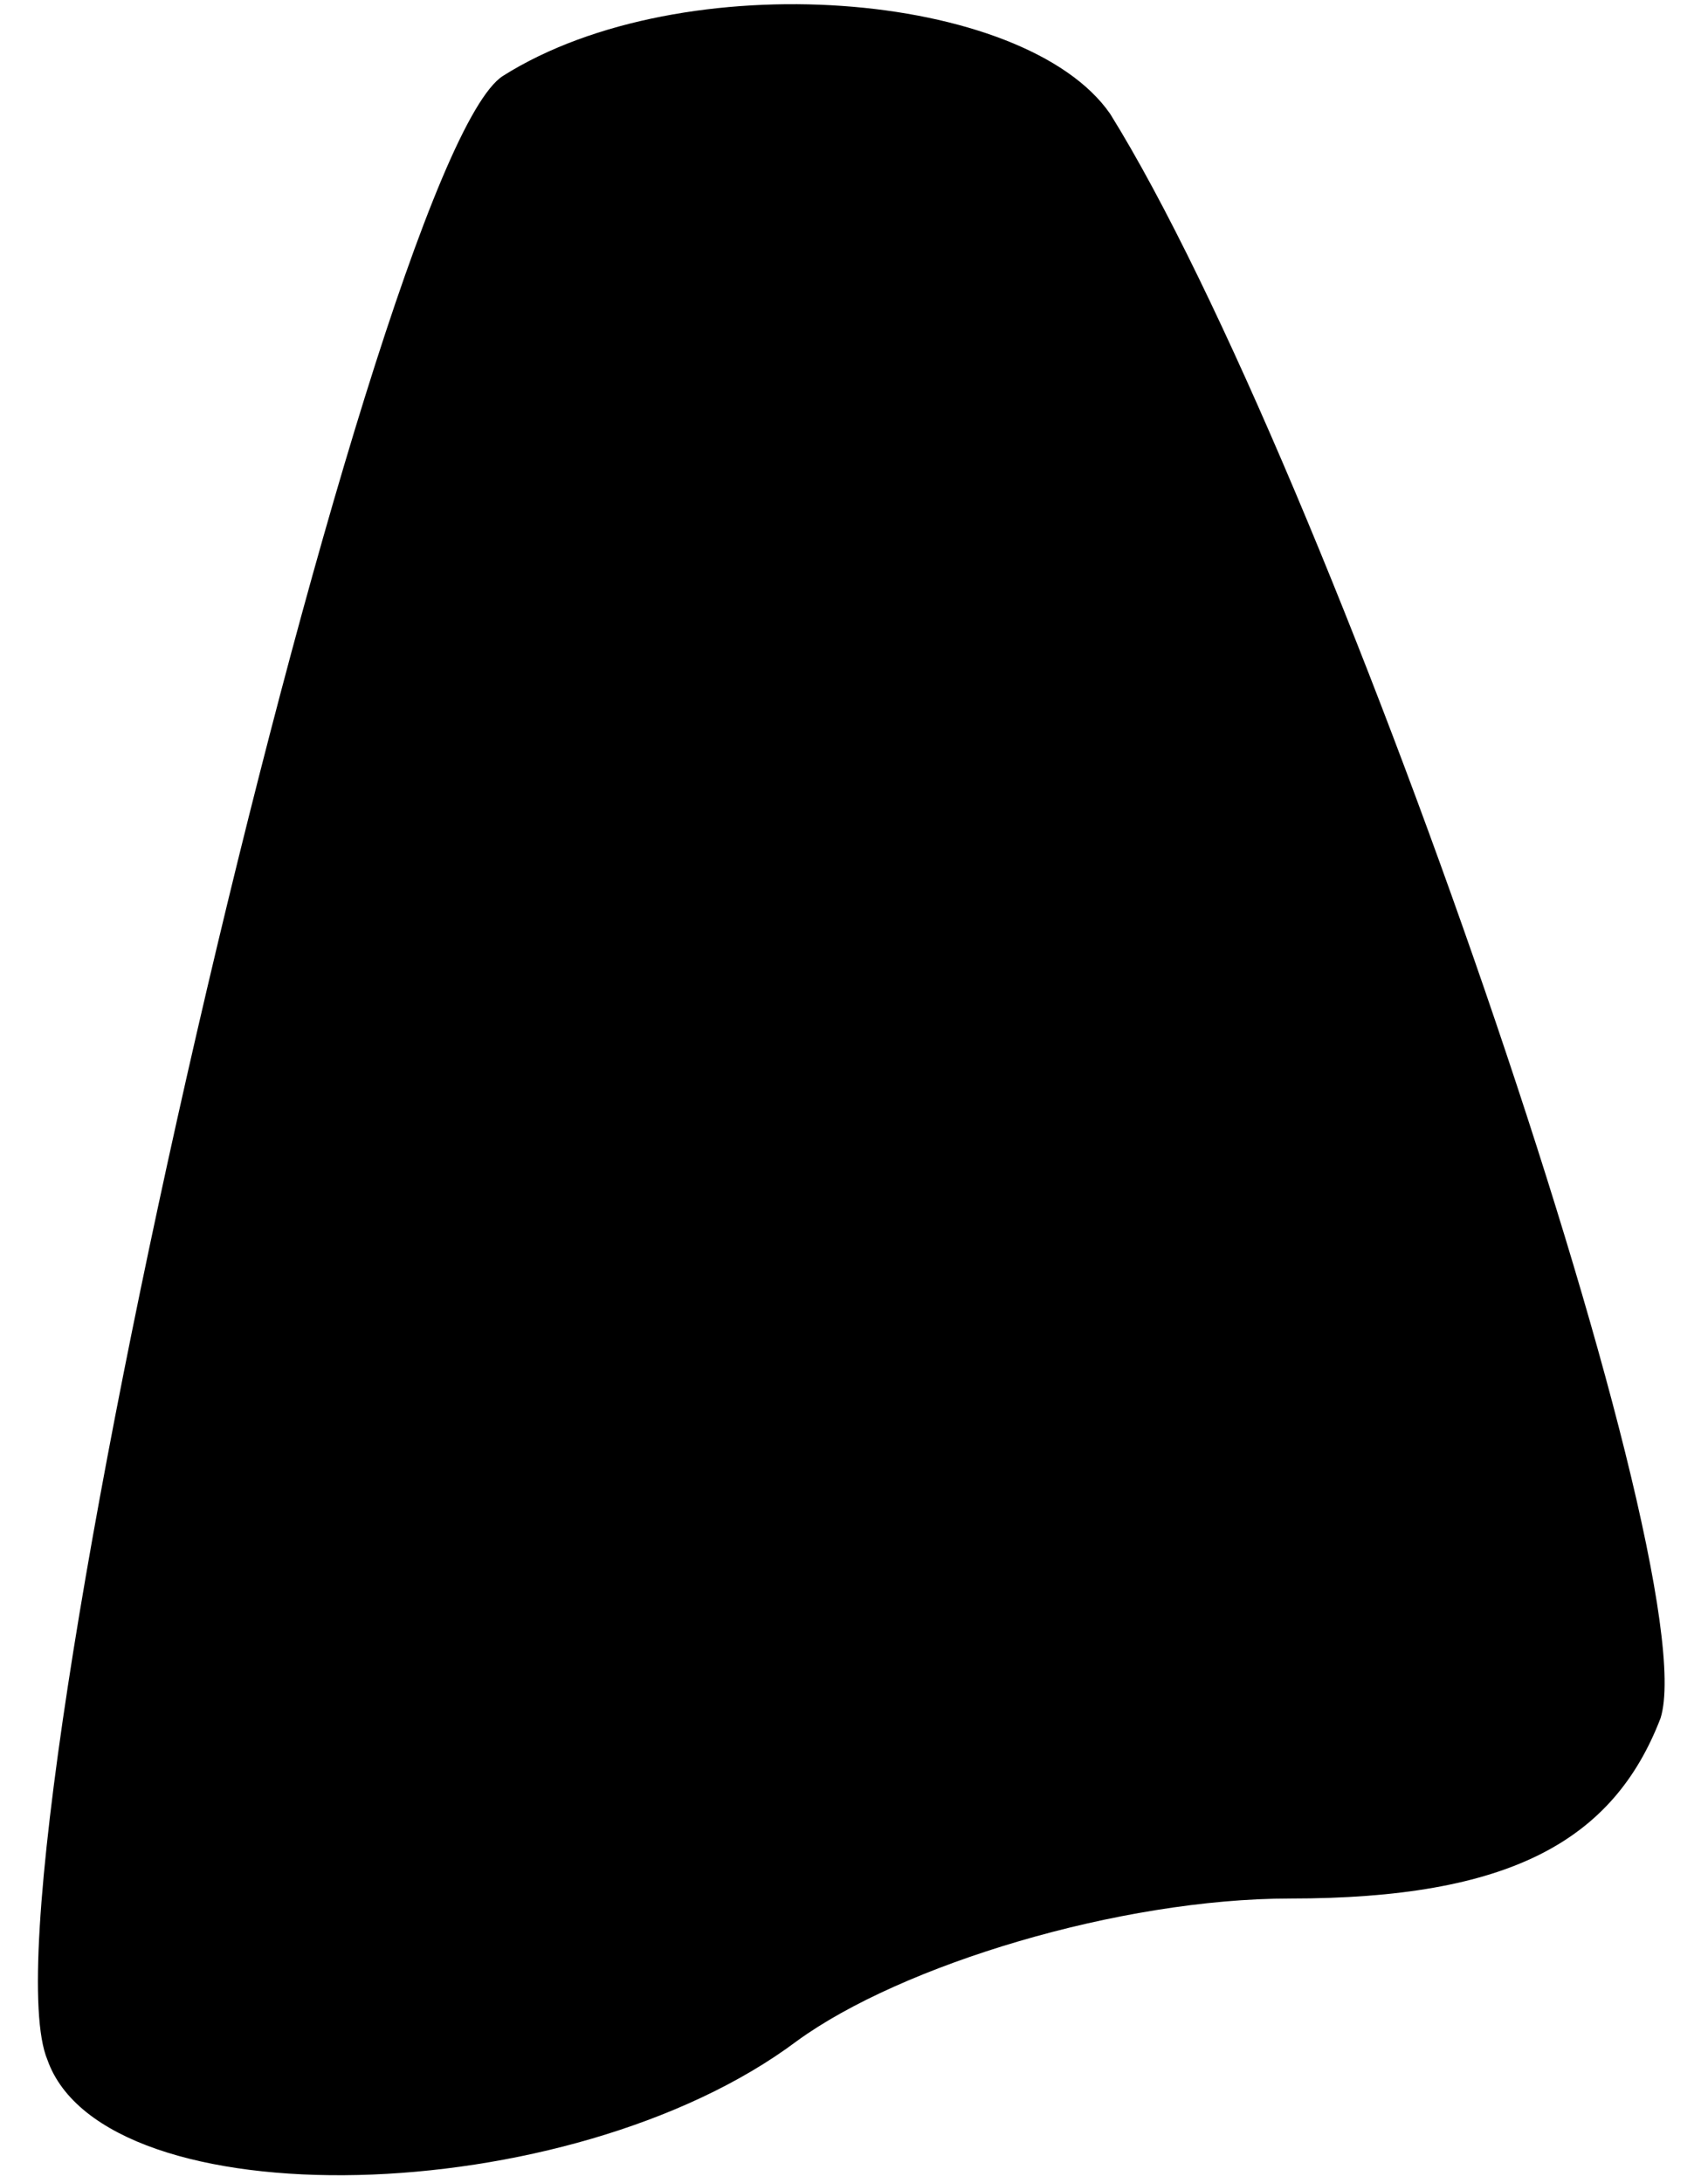 <?xml version="1.0" standalone="no"?>
<!DOCTYPE svg PUBLIC "-//W3C//DTD SVG 20010904//EN"
 "http://www.w3.org/TR/2001/REC-SVG-20010904/DTD/svg10.dtd">
<svg version="1.0" xmlns="http://www.w3.org/2000/svg"
 width="18pt" height="23pt" viewBox="0 0 18 23"
 preserveAspectRatio="xMidYMid meet">
<g transform="translate(0,23) scale(0.1,-0.1)"
fill="#000000" stroke="none">
<path fill="#000000" stroke="none" d="M53 222 c-14 -9 -56 -190 -48 -209 6
-17 55 -16 79 2 11 8 34 15 52 15 23 0 34 6 39 19 5 16 -35 132 -58 169 -9 13
-45 16 -64 4z"/>
</g>
</svg>
